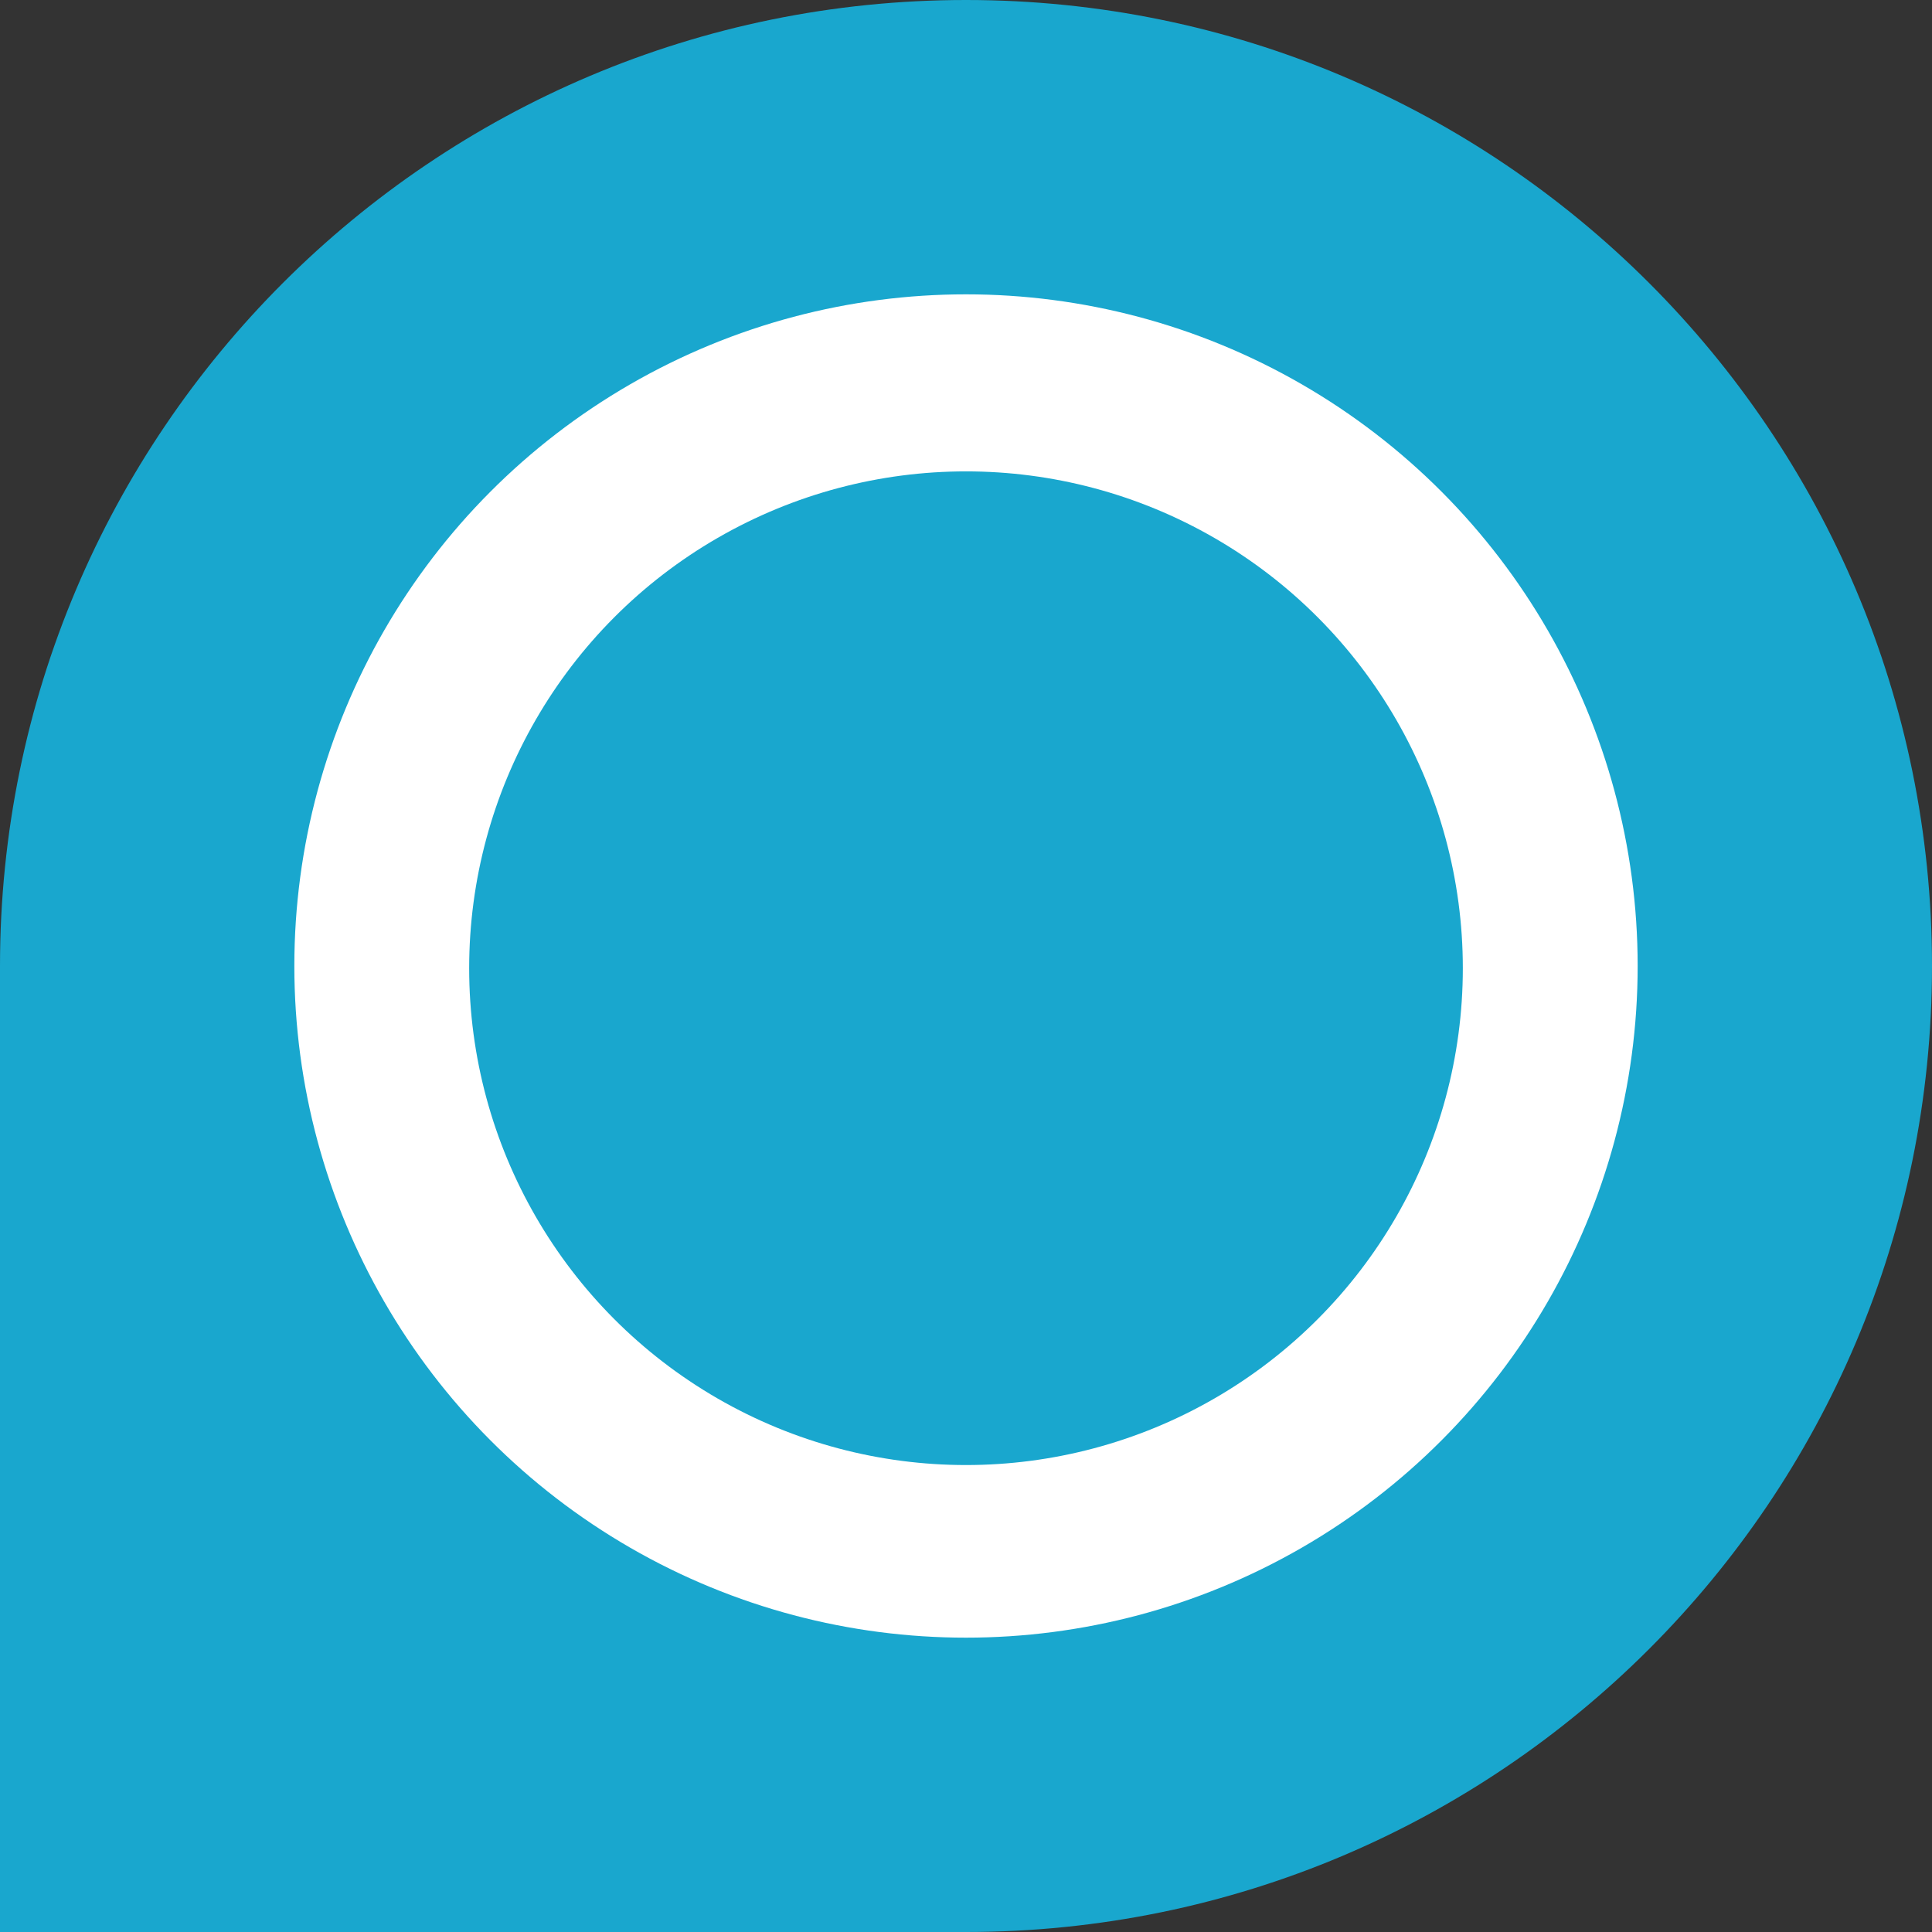 <svg xmlns="http://www.w3.org/2000/svg" viewBox="0 0 873 873"><rect x="0" y="0" width="873" height="873" fill="#333333" stroke="none"/><defs><style>.cls-1{fill:#19a7ce;}.cls-2{fill:#fff;}</style></defs><g id="Layer_1" data-name="Layer 1"><path class="cls-1" d="M959.5,976c241.07,0,436.5-195.43,436.5-436.5S1200.57,103,959.5,103,523,298.43,523,539.5V976Z" transform="translate(-523 -103)"/></g><g id="Layer_2" data-name="Layer 2"><circle class="cls-2" cx="436.5" cy="436.5" r="303.5"/></g><g id="Layer_3" data-name="Layer 3"><circle class="cls-1" cx="436.5" cy="437.5" r="224.5"/></g></svg>